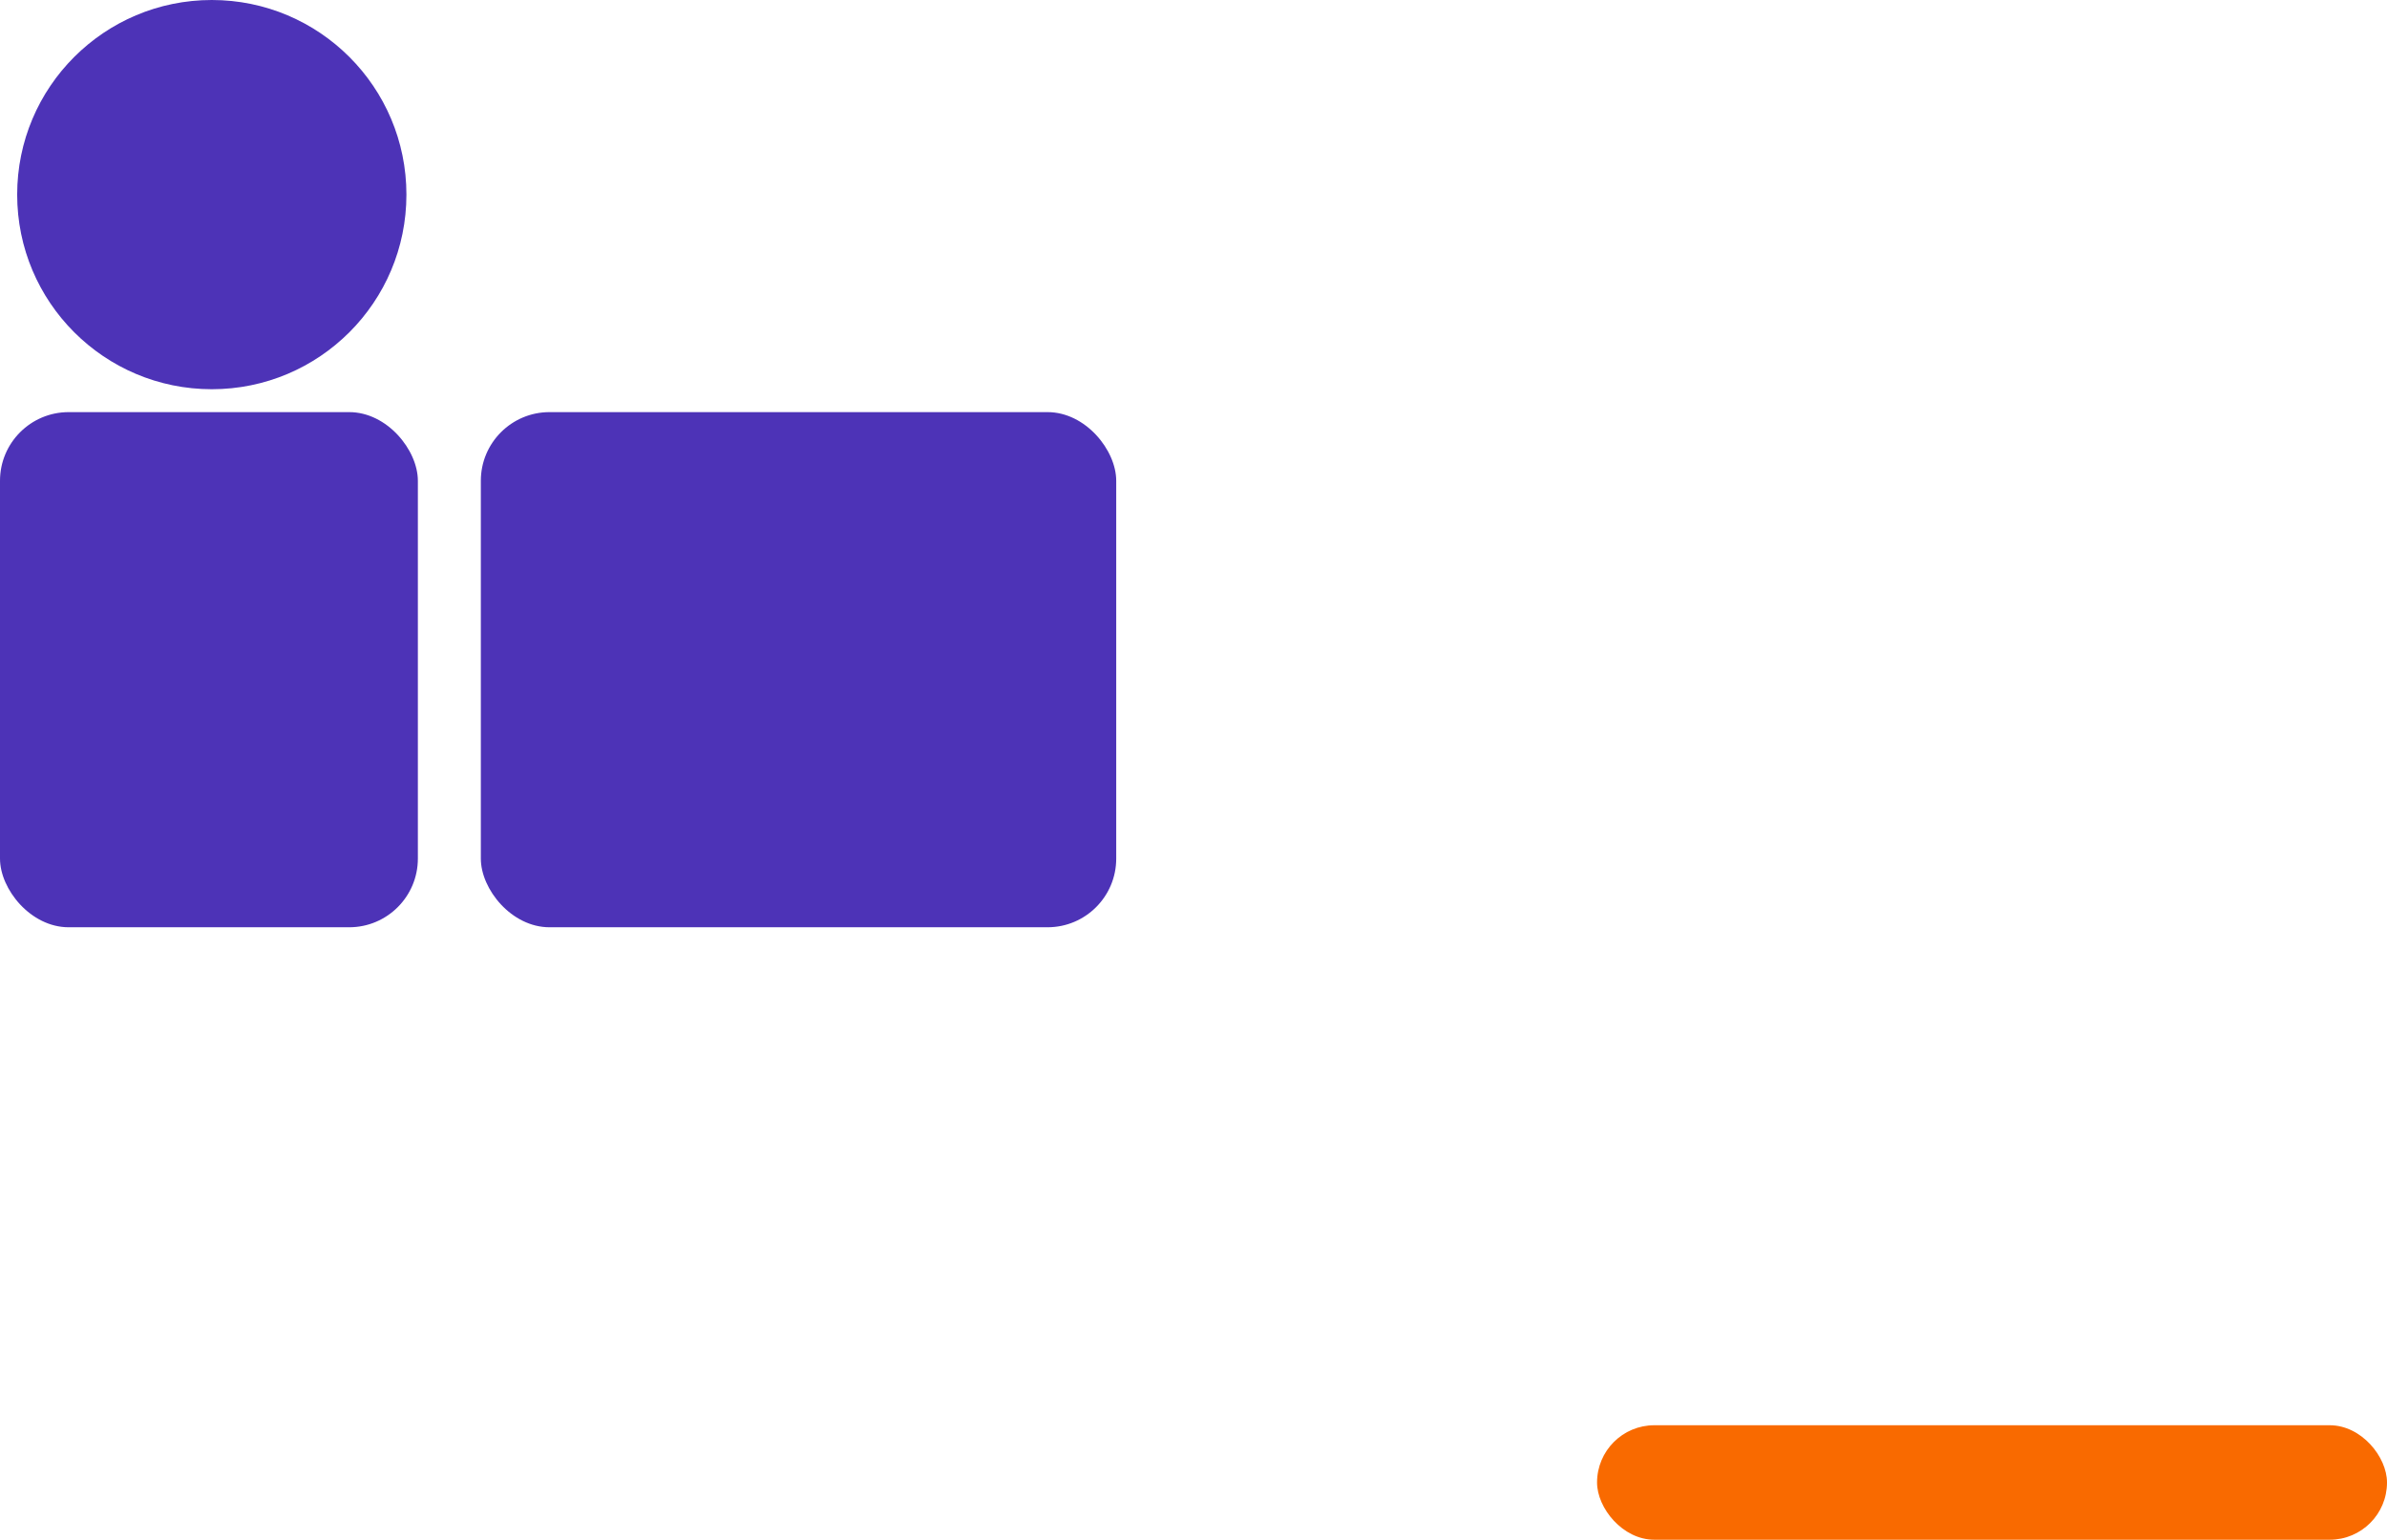 <?xml version="1.0" encoding="UTF-8"?>
<svg width="417px" height="269px" viewBox="0 0 417 269" version="1.1" xmlns="http://www.w3.org/2000/svg" xmlns:xlink="http://www.w3.org/1999/xlink">
    <!-- Generator: Sketch 52.6 (67491) - http://www.bohemiancoding.com/sketch -->
    <title>Group 25</title>
    <desc>Created with Sketch.</desc>
    <g id="Page-1" stroke="none" stroke-width="1" fill="none" fill-rule="evenodd">
        <g id="Retail-Page" transform="translate(-333, -3298)">
            <g id="Group-25" transform="translate(333, 3298)">
                <circle id="Oval-Copy-2" fill="#4D33B7" cx="37" cy="34" r="34"></circle>
                <rect id="Rectangle-Copy-16" fill="#F96A00" x="279" y="249" width="138" height="20" rx="10"></rect>
                <rect id="Rectangle-Copy-37" fill="#4D33B7" x="84" y="72" width="111" height="90" rx="12"></rect>
                <rect id="Rectangle-Copy-38" fill="#4D33B7" x="0" y="72" width="73" height="90" rx="12"></rect>
            </g>
        </g>
    </g>
</svg>